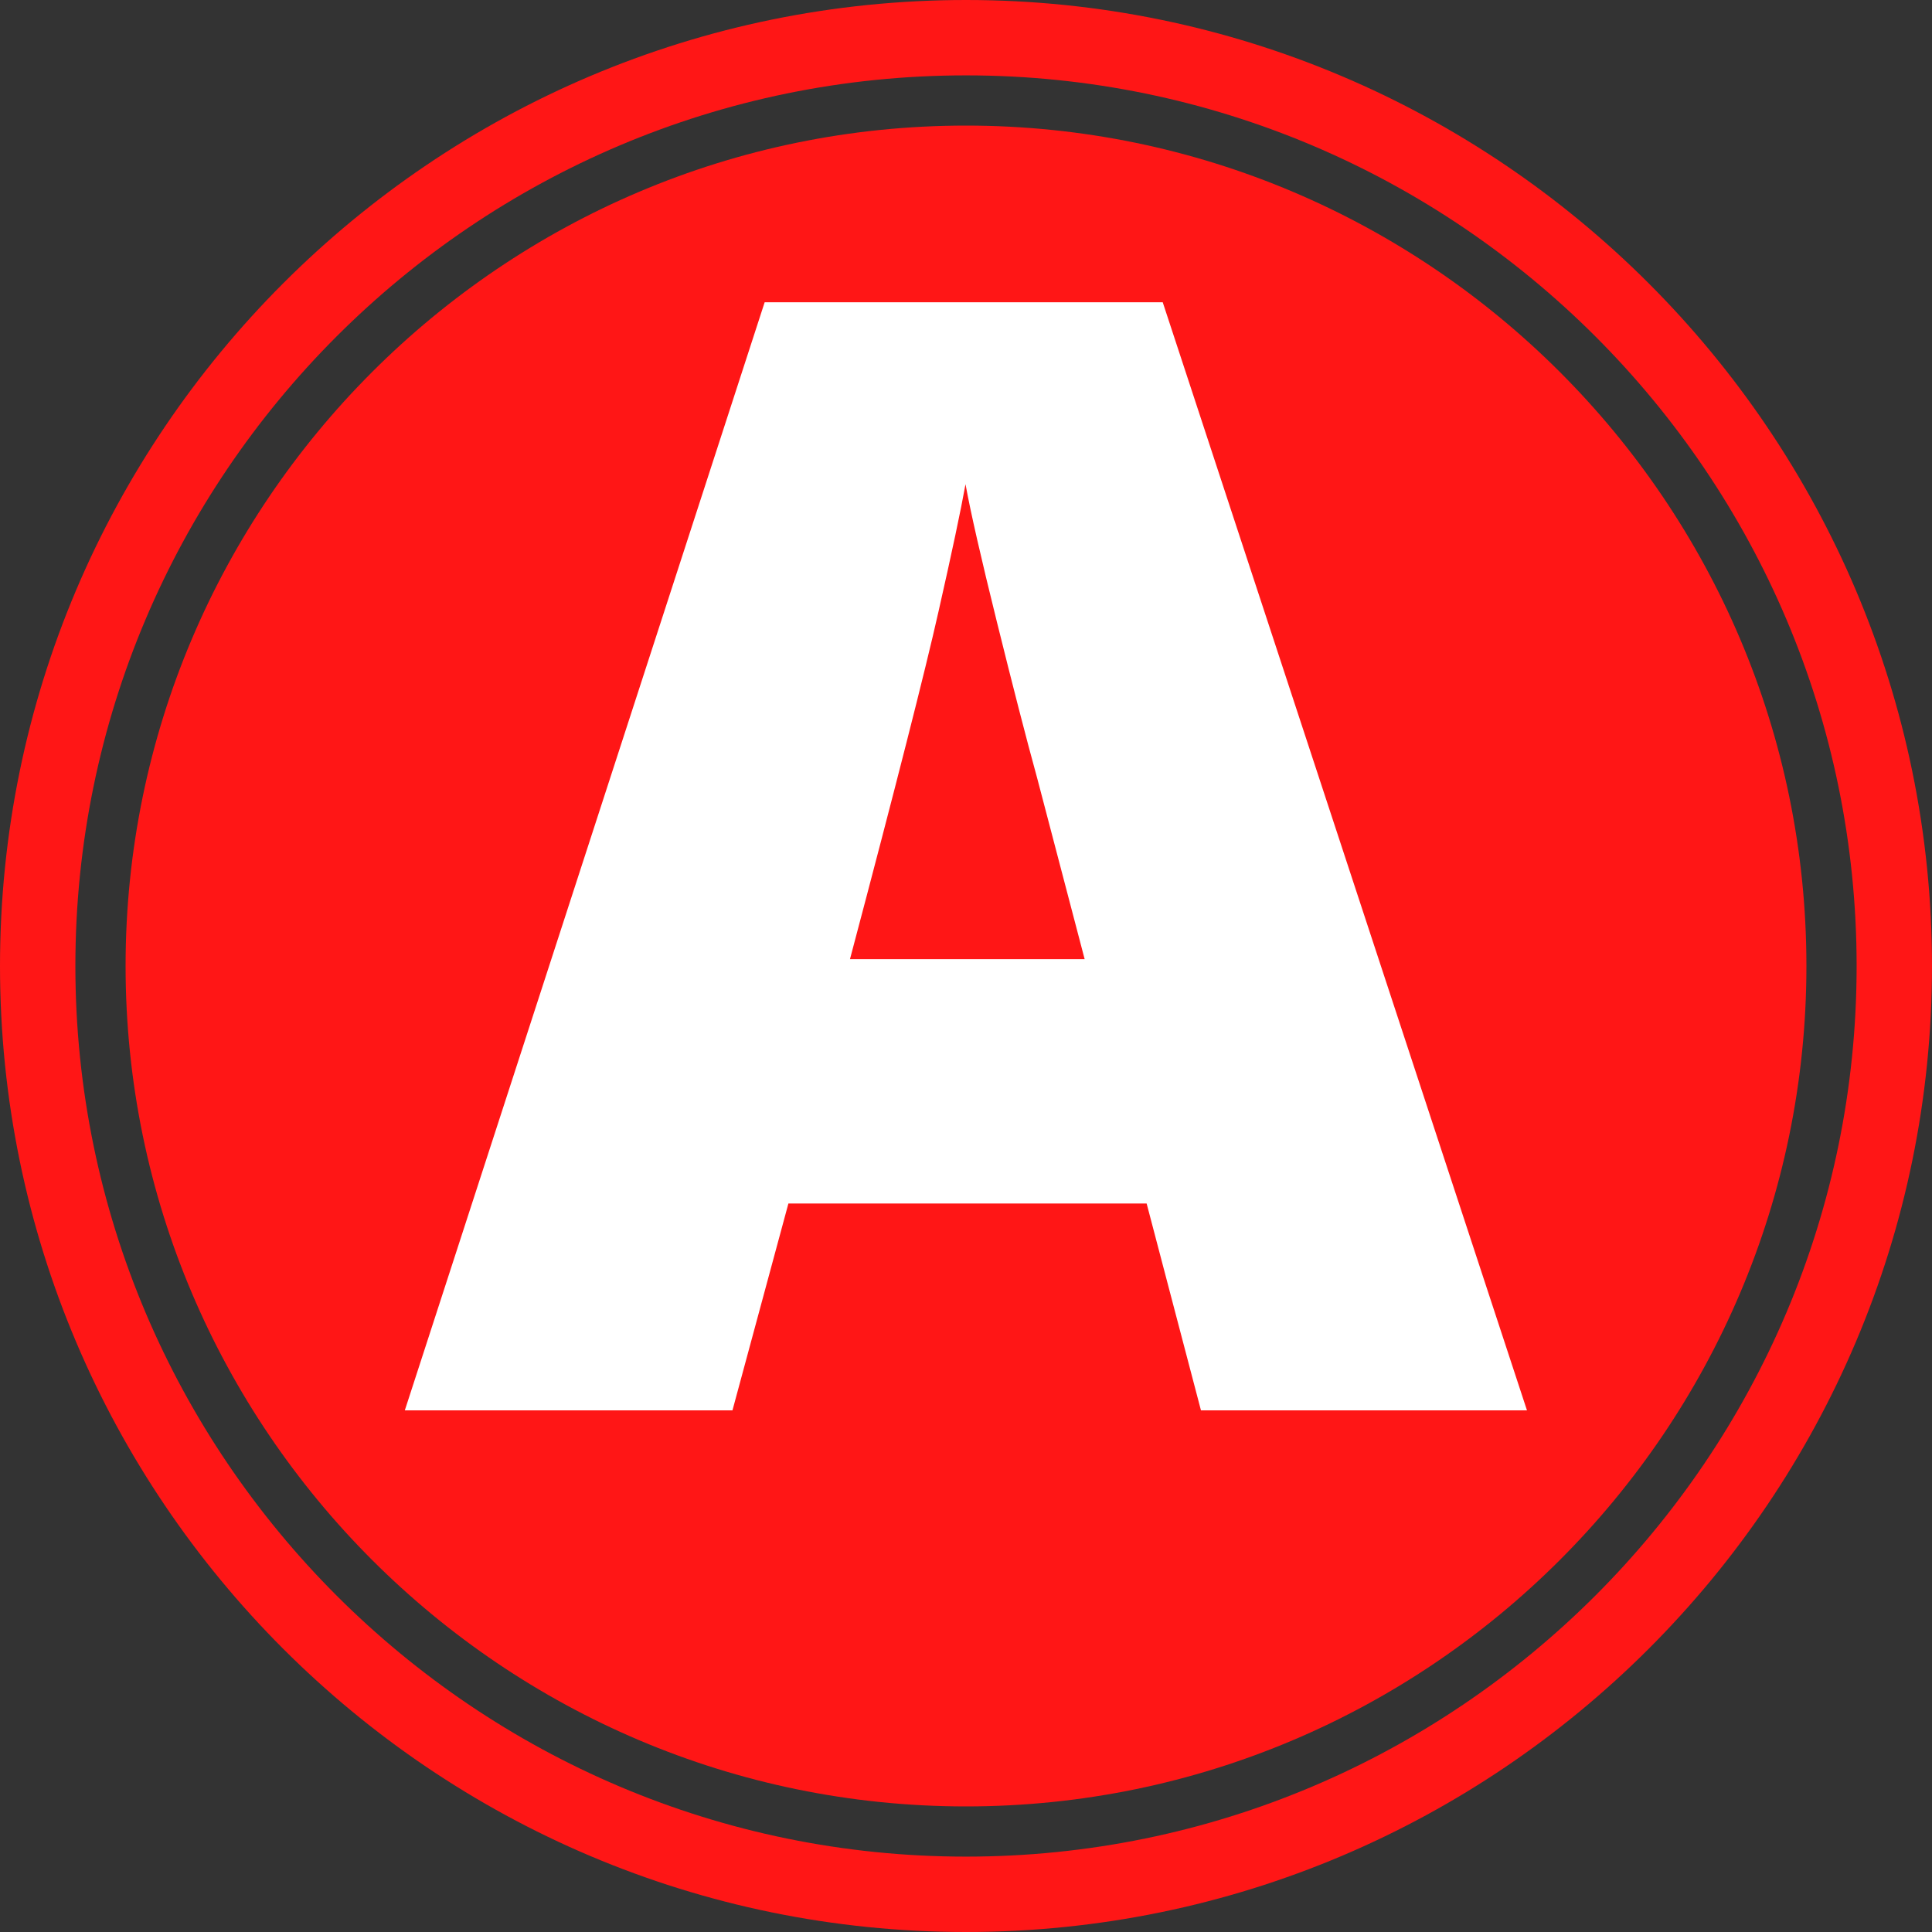 <svg xmlns="http://www.w3.org/2000/svg" width="75" viewBox="0 0 75 75" height="75" version="1.0"><rect x="0" y="0" width="75" height="75" fill="#333333" stroke="none"/><path
    fill="#FF1616"
    d="M 37.5 0 C 16.816 0 0 16.828 0 37.5 C 0 58.184 16.816 75 37.5 75 C 58.172 75 75 58.184 75 37.5 C 75 16.828 58.172 0 37.5 0 Z M 37.5 72.074 C 18.434 72.074 2.926 56.566 2.926 37.5 C 2.926 18.434 18.434 2.926 37.5 2.926 C 56.566 2.926 72.074 18.434 72.074 37.5 C 72.074 56.566 56.566 72.074 37.5 72.074 Z M 37.5 72.074"
  /><path
    fill="#FF1616"
    d="M 37.5 4.875 C 19.516 4.875 4.875 19.516 4.875 37.5 C 4.875 55.484 19.516 70.125 37.5 70.125 C 55.484 70.125 70.125 55.484 70.125 37.5 C 70.125 19.516 55.484 4.875 37.5 4.875 Z M 37.5 4.875"
  /><g fill="#FFF"><g><g><path
          d="M 30.906 0 L 28.797 -8.031 L 14.891 -8.031 L 12.719 0 L 0 0 L 13.969 -43.016 L 29.422 -43.016 L 43.562 0 Z M 26.391 -17.516 L 24.547 -24.547 C 24.117 -26.109 23.598 -28.129 22.984 -30.609 C 22.367 -33.098 21.961 -34.879 21.766 -35.953 C 21.586 -34.953 21.238 -33.305 20.719 -31.016 C 20.207 -28.734 19.062 -24.234 17.281 -17.516 Z M 26.391 -17.516"
          transform="translate(15.715 54.75)"
        /></g></g></g></svg>
